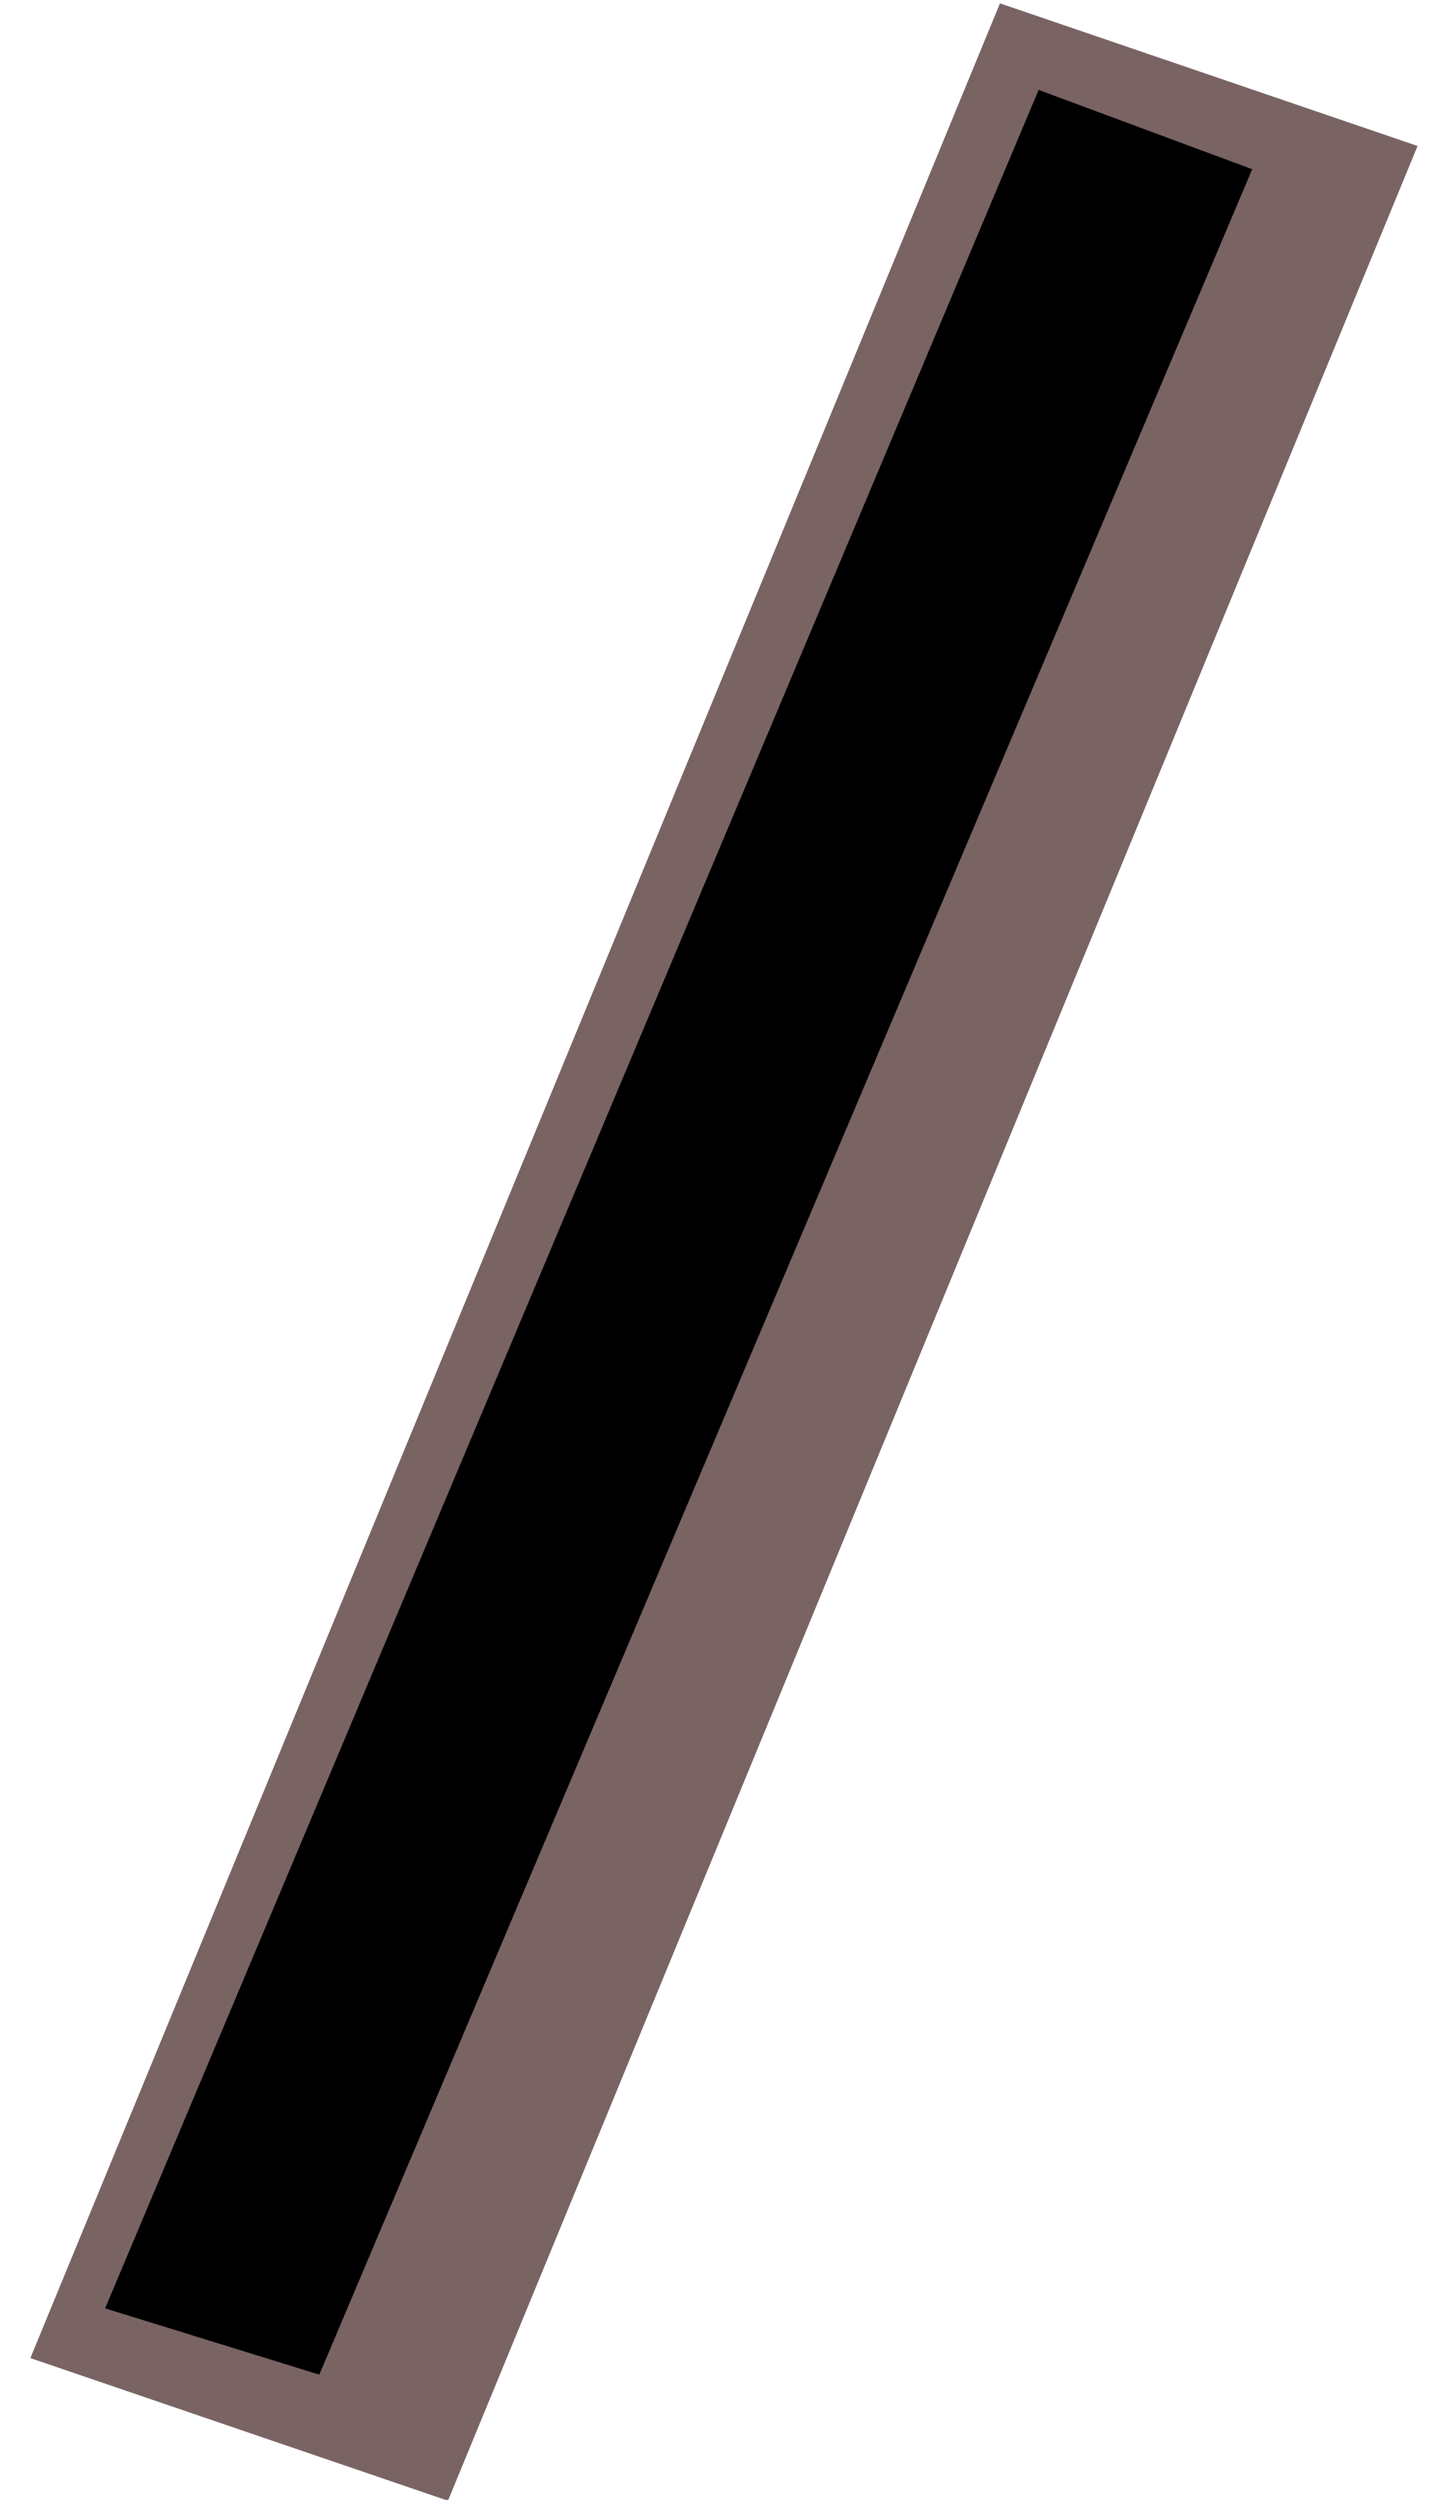 <svg width="46" height="80" viewBox="0 0 46 80" fill="none" xmlns="http://www.w3.org/2000/svg">
<rect width="14.131" height="81.465" transform="matrix(0.946 0.323 -0.381 0.925 32.01 0.107)" fill="#796363"/>
<path d="M4.04 73.556L33.523 3.513L39.42 5.702L9.937 75.38L4.04 73.556Z" fill="black" stroke="black"/>
</svg>
